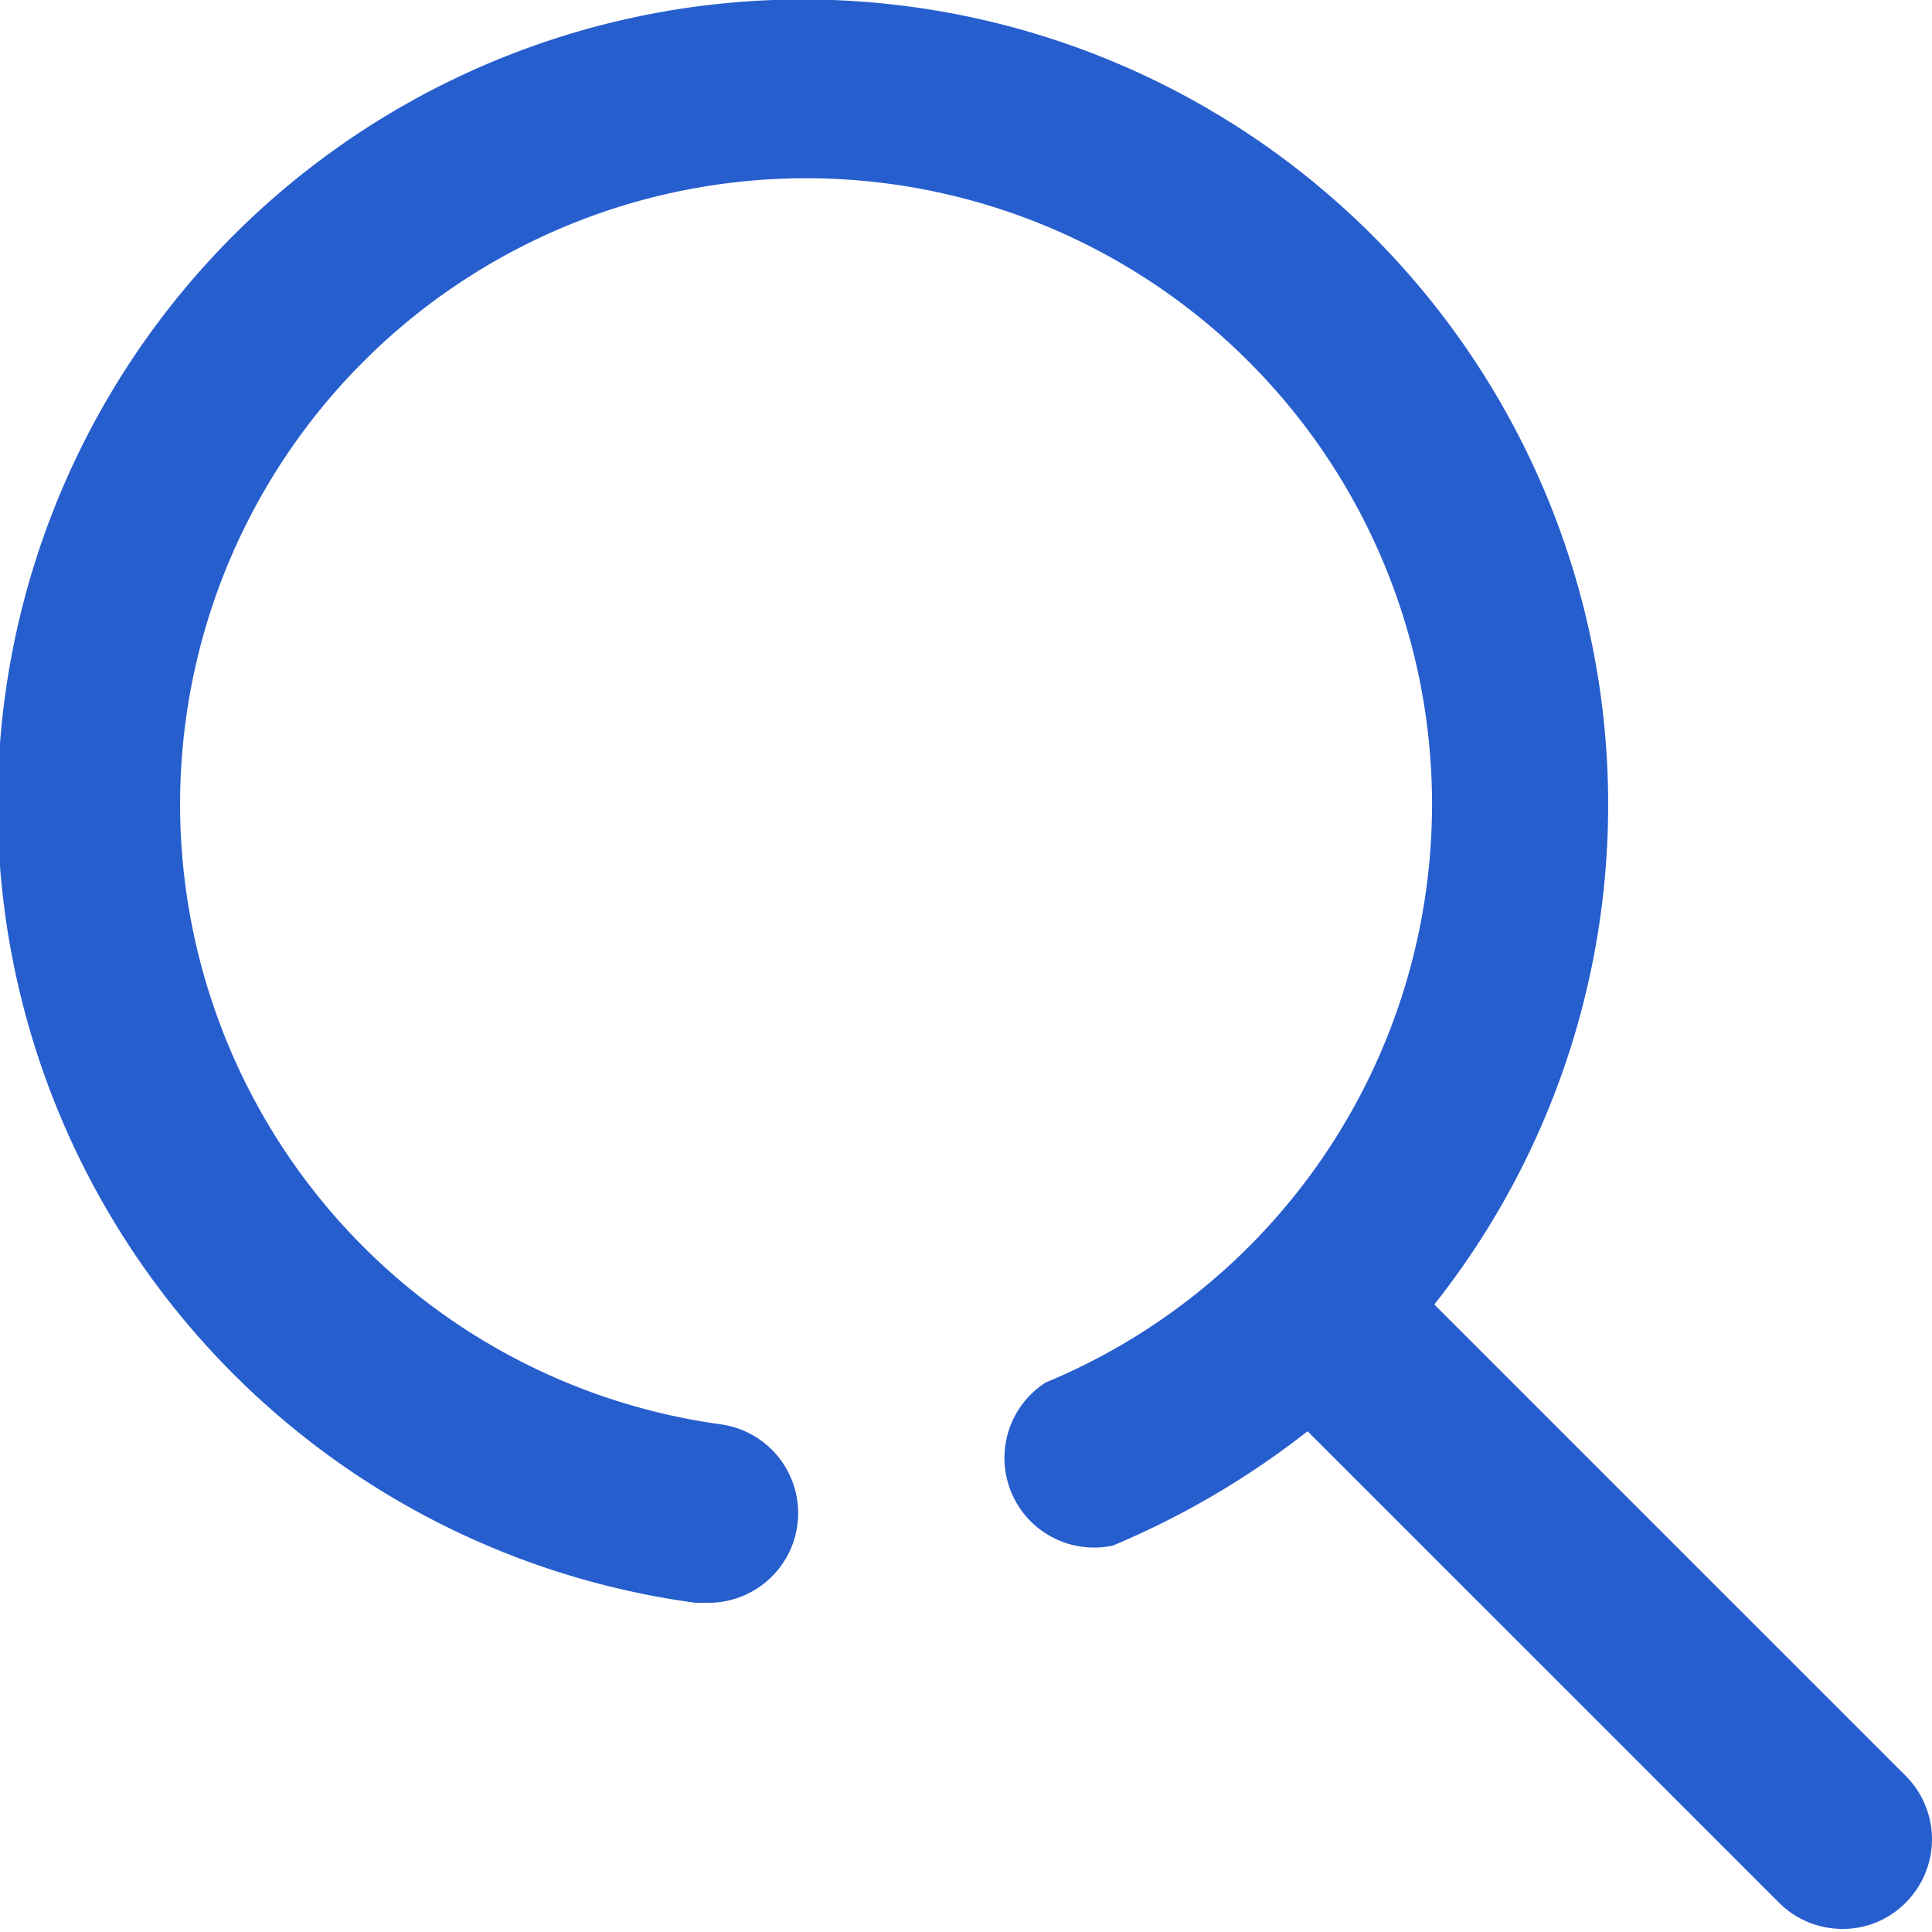 <svg xmlns="http://www.w3.org/2000/svg" viewBox="0 0 25 25"><defs><style>.cls-1{fill:#265dce;opacity:0.99;isolation:isolate;}</style></defs><title>big-search</title><g id="Слой_2" data-name="Слой 2"><g id="Слой_1-2" data-name="Слой 1"><path class="cls-1" d="M9,20.74h.16a1.16,1.16,0,0,0,.16-2.31,8.1,8.1,0,1,1,4.21-.54A1.16,1.16,0,0,0,14.4,20a10.91,10.91,0,0,0,2.52-1.48l6.1,6.1a1.16,1.16,0,0,0,.82.34,1.14,1.14,0,0,0,.82-.34,1.16,1.16,0,0,0,0-1.64l-6.1-6.1A10.42,10.42,0,1,0,9,20.74Z"/></g></g></svg>